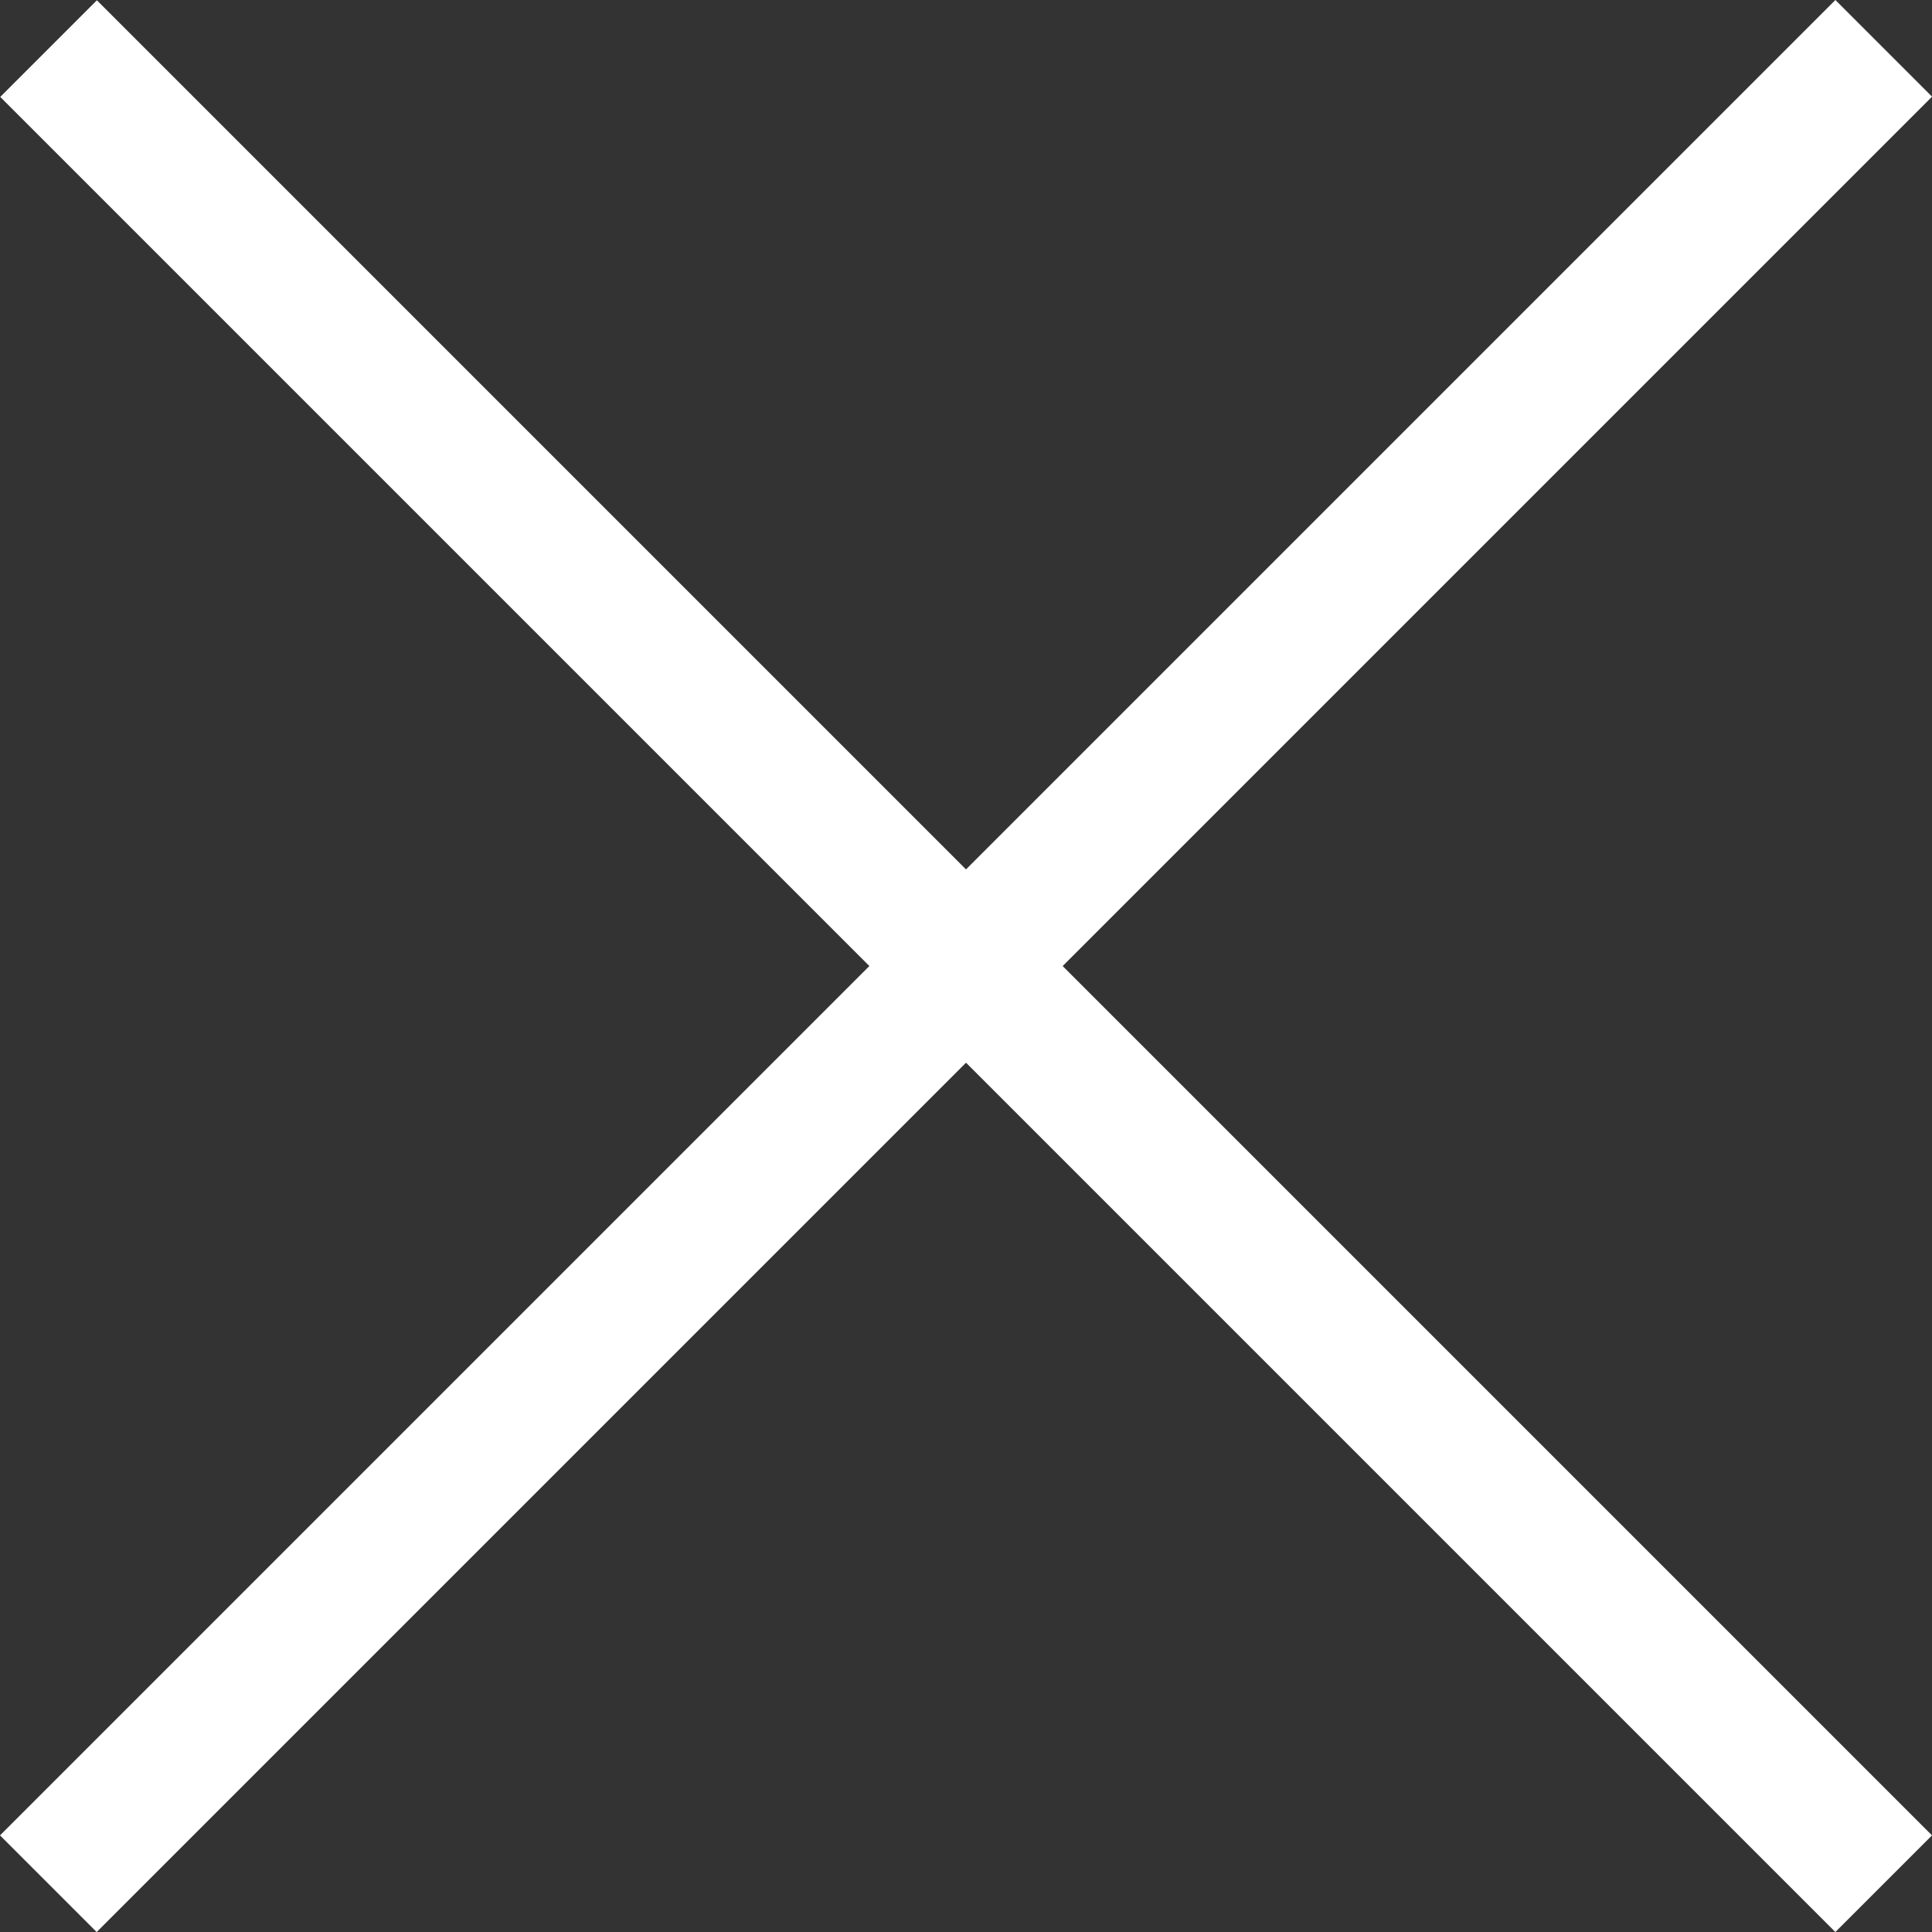 <svg width="8" height="8" viewBox="0 0 8 8" fill="none" xmlns="http://www.w3.org/2000/svg">
<rect x="0" y="0" width="8" height="8" fill="#333333" stroke="none"/>
<rect y="7.6" width="10.748" height="0.566" transform="rotate(-45 0 7.6)" fill="white"/>
<rect width="10.748" height="0.566" transform="matrix(-0.707 -0.707 -0.707 0.707 8 7.6)" fill="white"/>
</svg>
